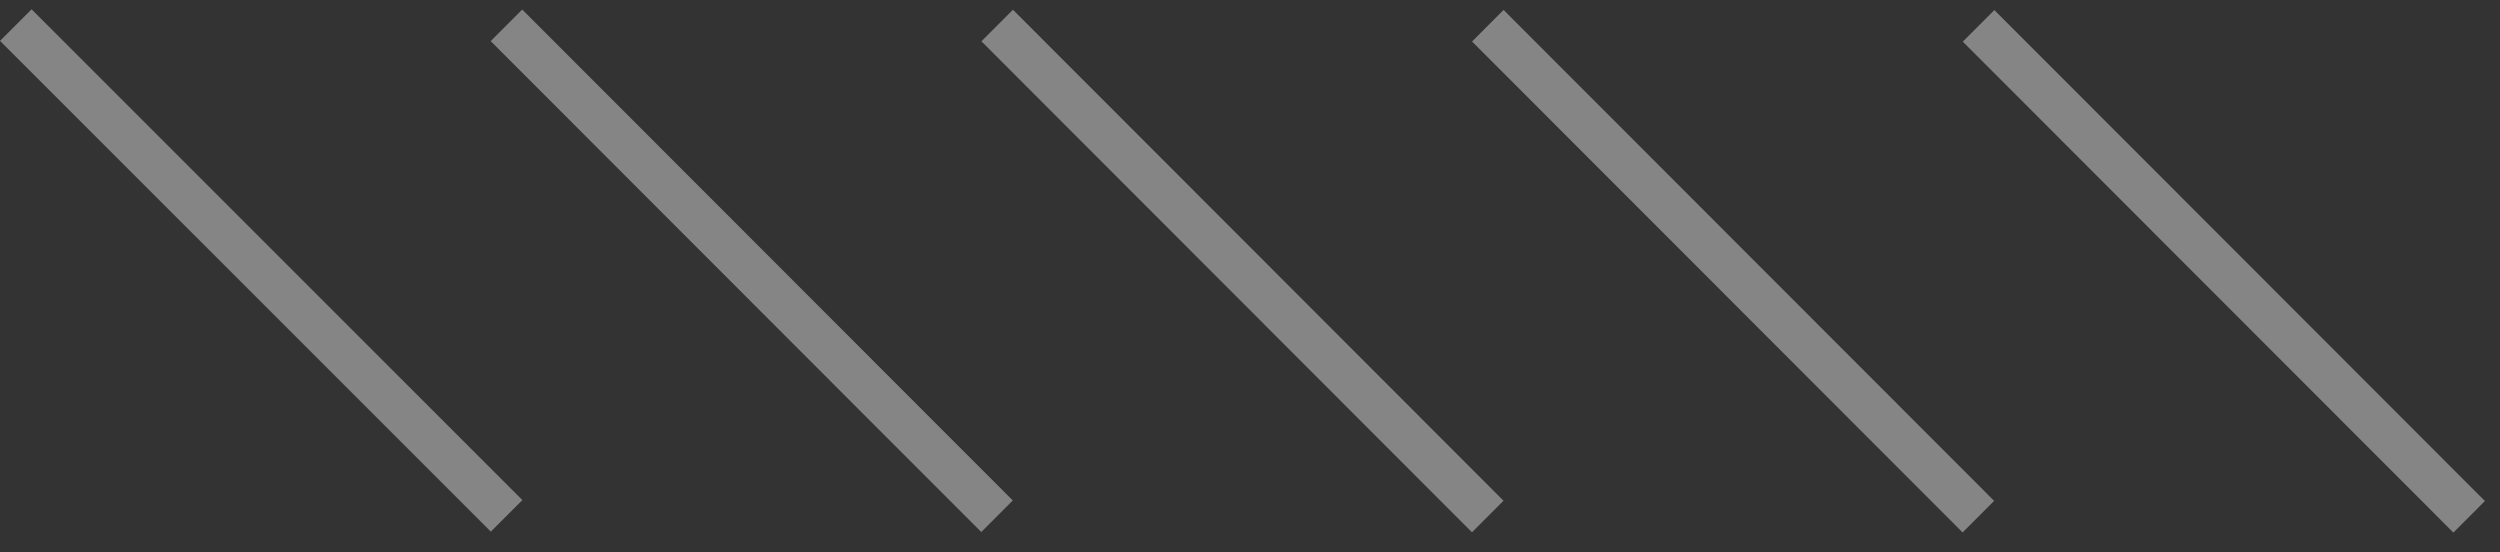 <svg width="86" height="19" viewBox="0 0 86 19" fill="none" xmlns="http://www.w3.org/2000/svg">
<rect x="0" y="0" width="86" height="19" fill="#333333" stroke="none"/>
<g id="lines" opacity="0.4">
<path id="line" d="M16.884 18.288L0 1.406L1.086 0.32L17.97 17.202L16.884 18.288Z" fill="white"/>
<path id="line_2" d="M33.755 18.302L16.88 1.414L17.965 0.328L34.84 17.216L33.755 18.302Z" fill="white"/>
<path id="line_3" d="M50.636 18.311L33.761 1.421L34.846 0.335L51.721 17.225L50.636 18.311Z" fill="white"/>
<path id="line_4" d="M67.513 18.316L50.638 1.428L51.723 0.342L68.598 17.23L67.513 18.316Z" fill="white"/>
<path id="line_5" d="M84.396 18.321L67.52 1.433L68.606 0.347L85.481 17.235L84.396 18.321Z" fill="white"/>
</g>
</svg>
